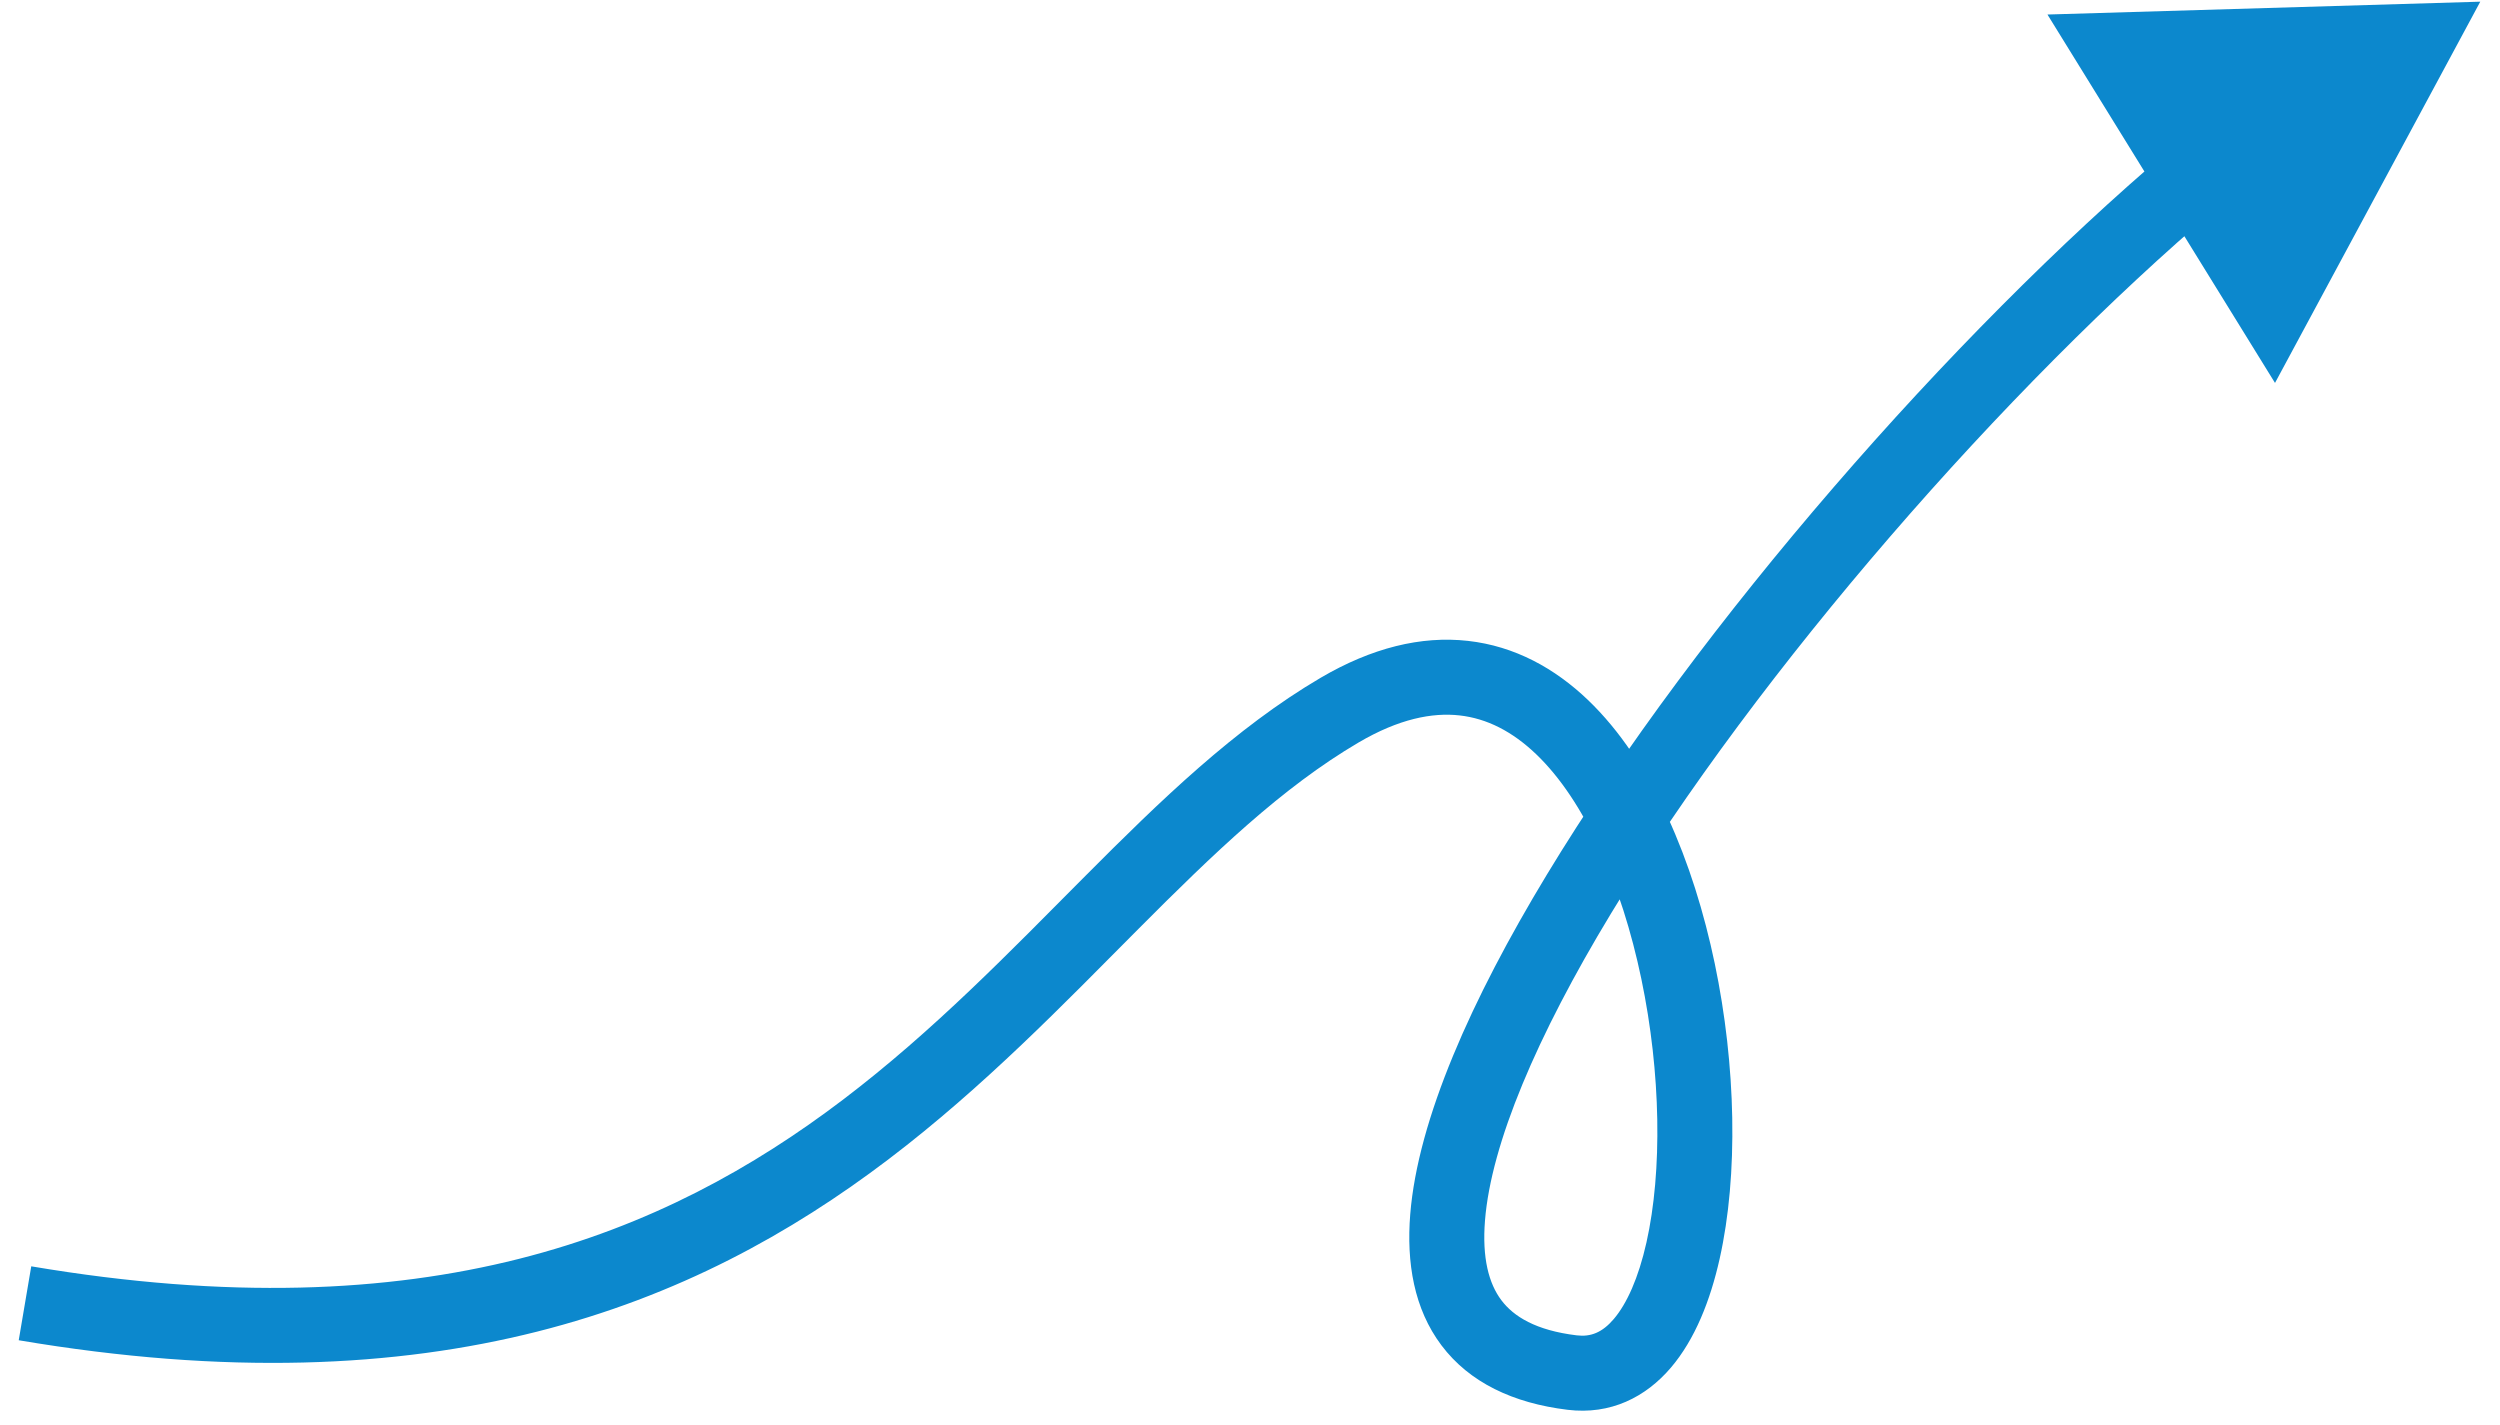 <svg width="100" height="57" viewBox="0 0 100 57" fill="none" xmlns="http://www.w3.org/2000/svg">
<path id="Vector 70" d="M53.585 28.406L52.825 27.112L53.585 28.406ZM62.886 54.903L62.705 56.392L62.705 56.392L62.886 54.903ZM99.211 0.067L81.898 0.581L91 15.317L99.211 0.067ZM0.749 53.61C17.421 56.432 27.749 52.287 35.535 46.376C39.369 43.465 42.573 40.134 45.543 37.151C48.552 34.129 51.299 31.488 54.344 29.699L52.825 27.112C49.401 29.124 46.402 32.036 43.417 35.034C40.392 38.072 37.352 41.229 33.72 43.987C26.573 49.413 17.078 53.331 1.25 50.653L0.749 53.61ZM54.344 29.699C55.957 28.752 57.292 28.494 58.385 28.617C59.477 28.739 60.495 29.259 61.443 30.165C63.391 32.029 64.863 35.365 65.654 39.158C66.44 42.92 66.497 46.849 65.859 49.695C65.538 51.128 65.07 52.151 64.554 52.758C64.088 53.305 63.627 53.482 63.068 53.414L62.705 56.392C64.419 56.601 65.828 55.889 66.838 54.703C67.798 53.575 68.412 52.021 68.786 50.351C69.539 46.992 69.441 42.618 68.591 38.545C67.747 34.502 66.102 30.47 63.516 27.997C62.197 26.736 60.594 25.845 58.718 25.635C56.843 25.425 54.864 25.915 52.825 27.112L54.344 29.699ZM63.068 53.414C61.426 53.215 60.541 52.655 60.055 52.009C59.552 51.341 59.279 50.319 59.4 48.816C59.646 45.753 61.465 41.455 64.438 36.544C70.335 26.802 80.263 15.454 88.697 8.304L86.757 6.016C78.096 13.358 67.949 24.95 61.871 34.991C58.857 39.972 56.714 44.776 56.409 48.575C56.254 50.503 56.558 52.352 57.658 53.813C58.775 55.297 60.519 56.126 62.705 56.392L63.068 53.414Z" fill="#0C88CD"/>
</svg>
